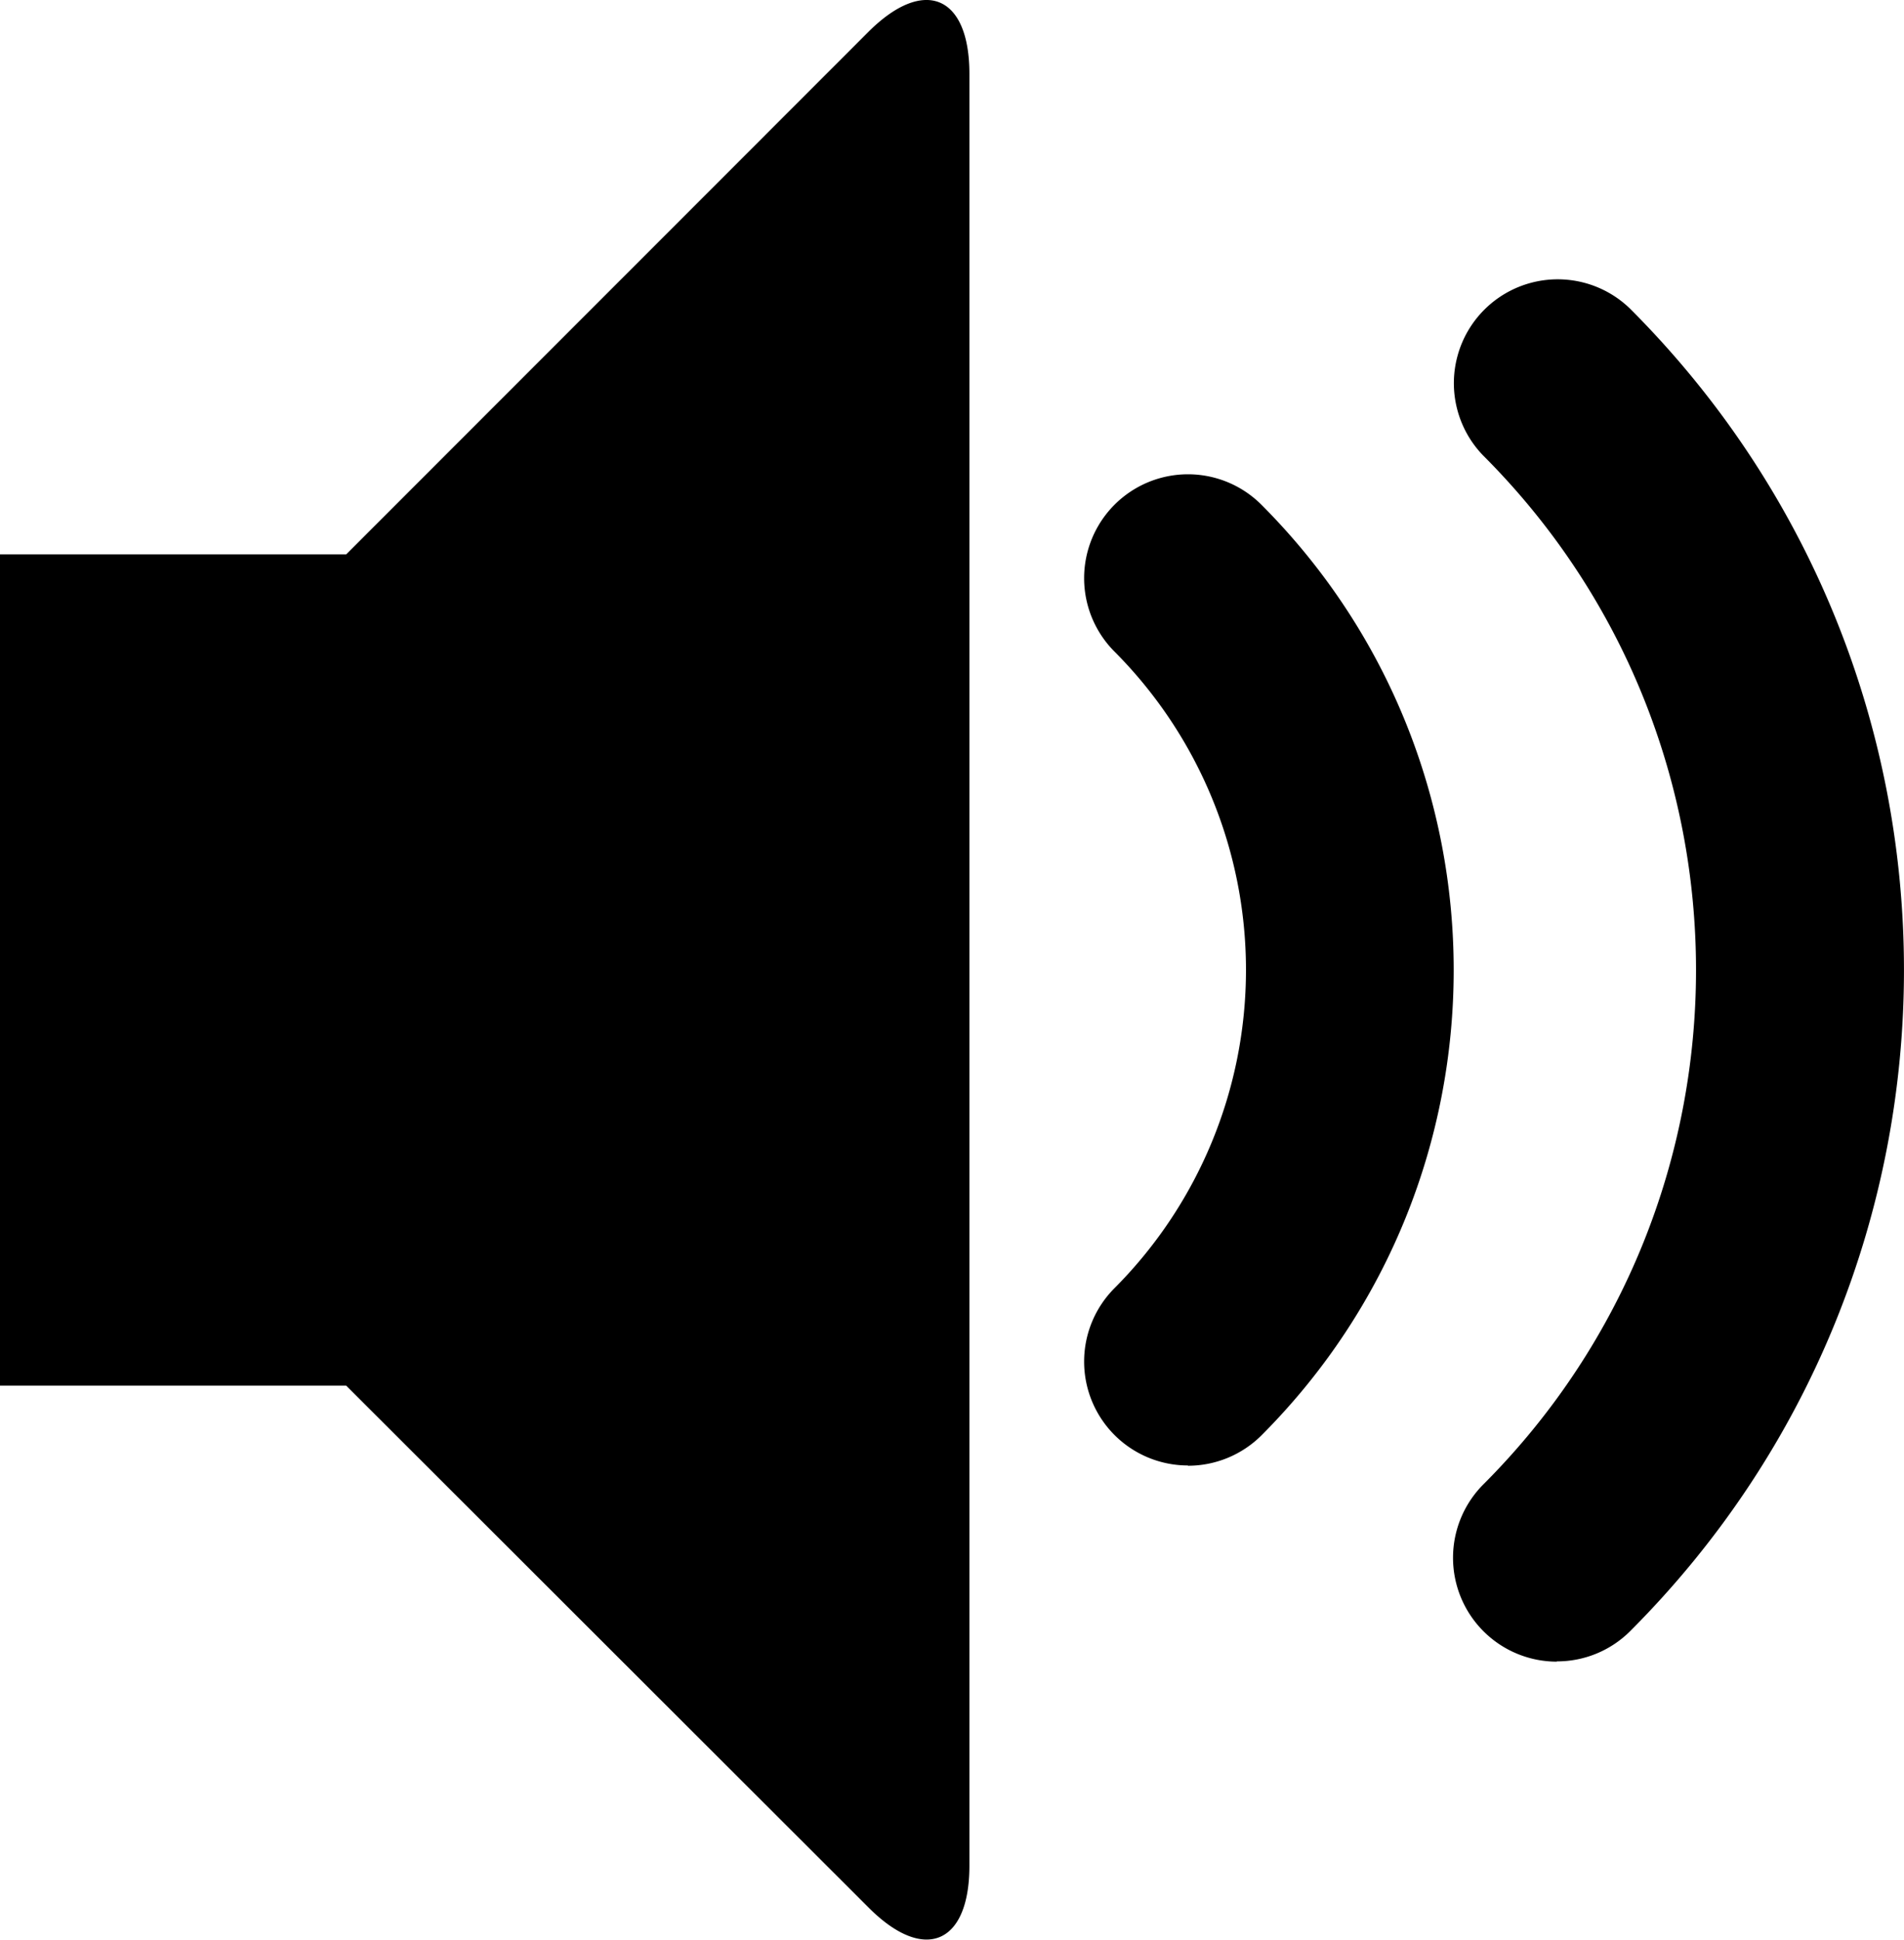 <svg xmlns="http://www.w3.org/2000/svg" width="502.81" height="512" viewBox="0 0 502.81 512">
  <title>sound_high</title>
  <path d="M411.14,438.59a27.42,27.42,0,0,1-19.39-46.81c74.85-74.85,74.85-196.62,0-271.47a27.42,27.42,0,0,1,38.76-38.79h0c96.38,96.37,96.4,252.62,0,349l0,0a27.29,27.29,0,0,1-19.37,8m-97.42-51.71A27.42,27.42,0,0,1,294.33,340a119,119,0,0,0,0-168,27.42,27.42,0,1,1,38.78-38.78c67.71,67.75,67.71,177.91,0,245.66a27.48,27.48,0,0,1-19.39,8M229.33,8.41C244-6.23,256-1.27,256,19.48v473c0,20.75-12,25.71-26.64,11L91.42,365.74H0V146.33H91.42Z"/>
</svg>
